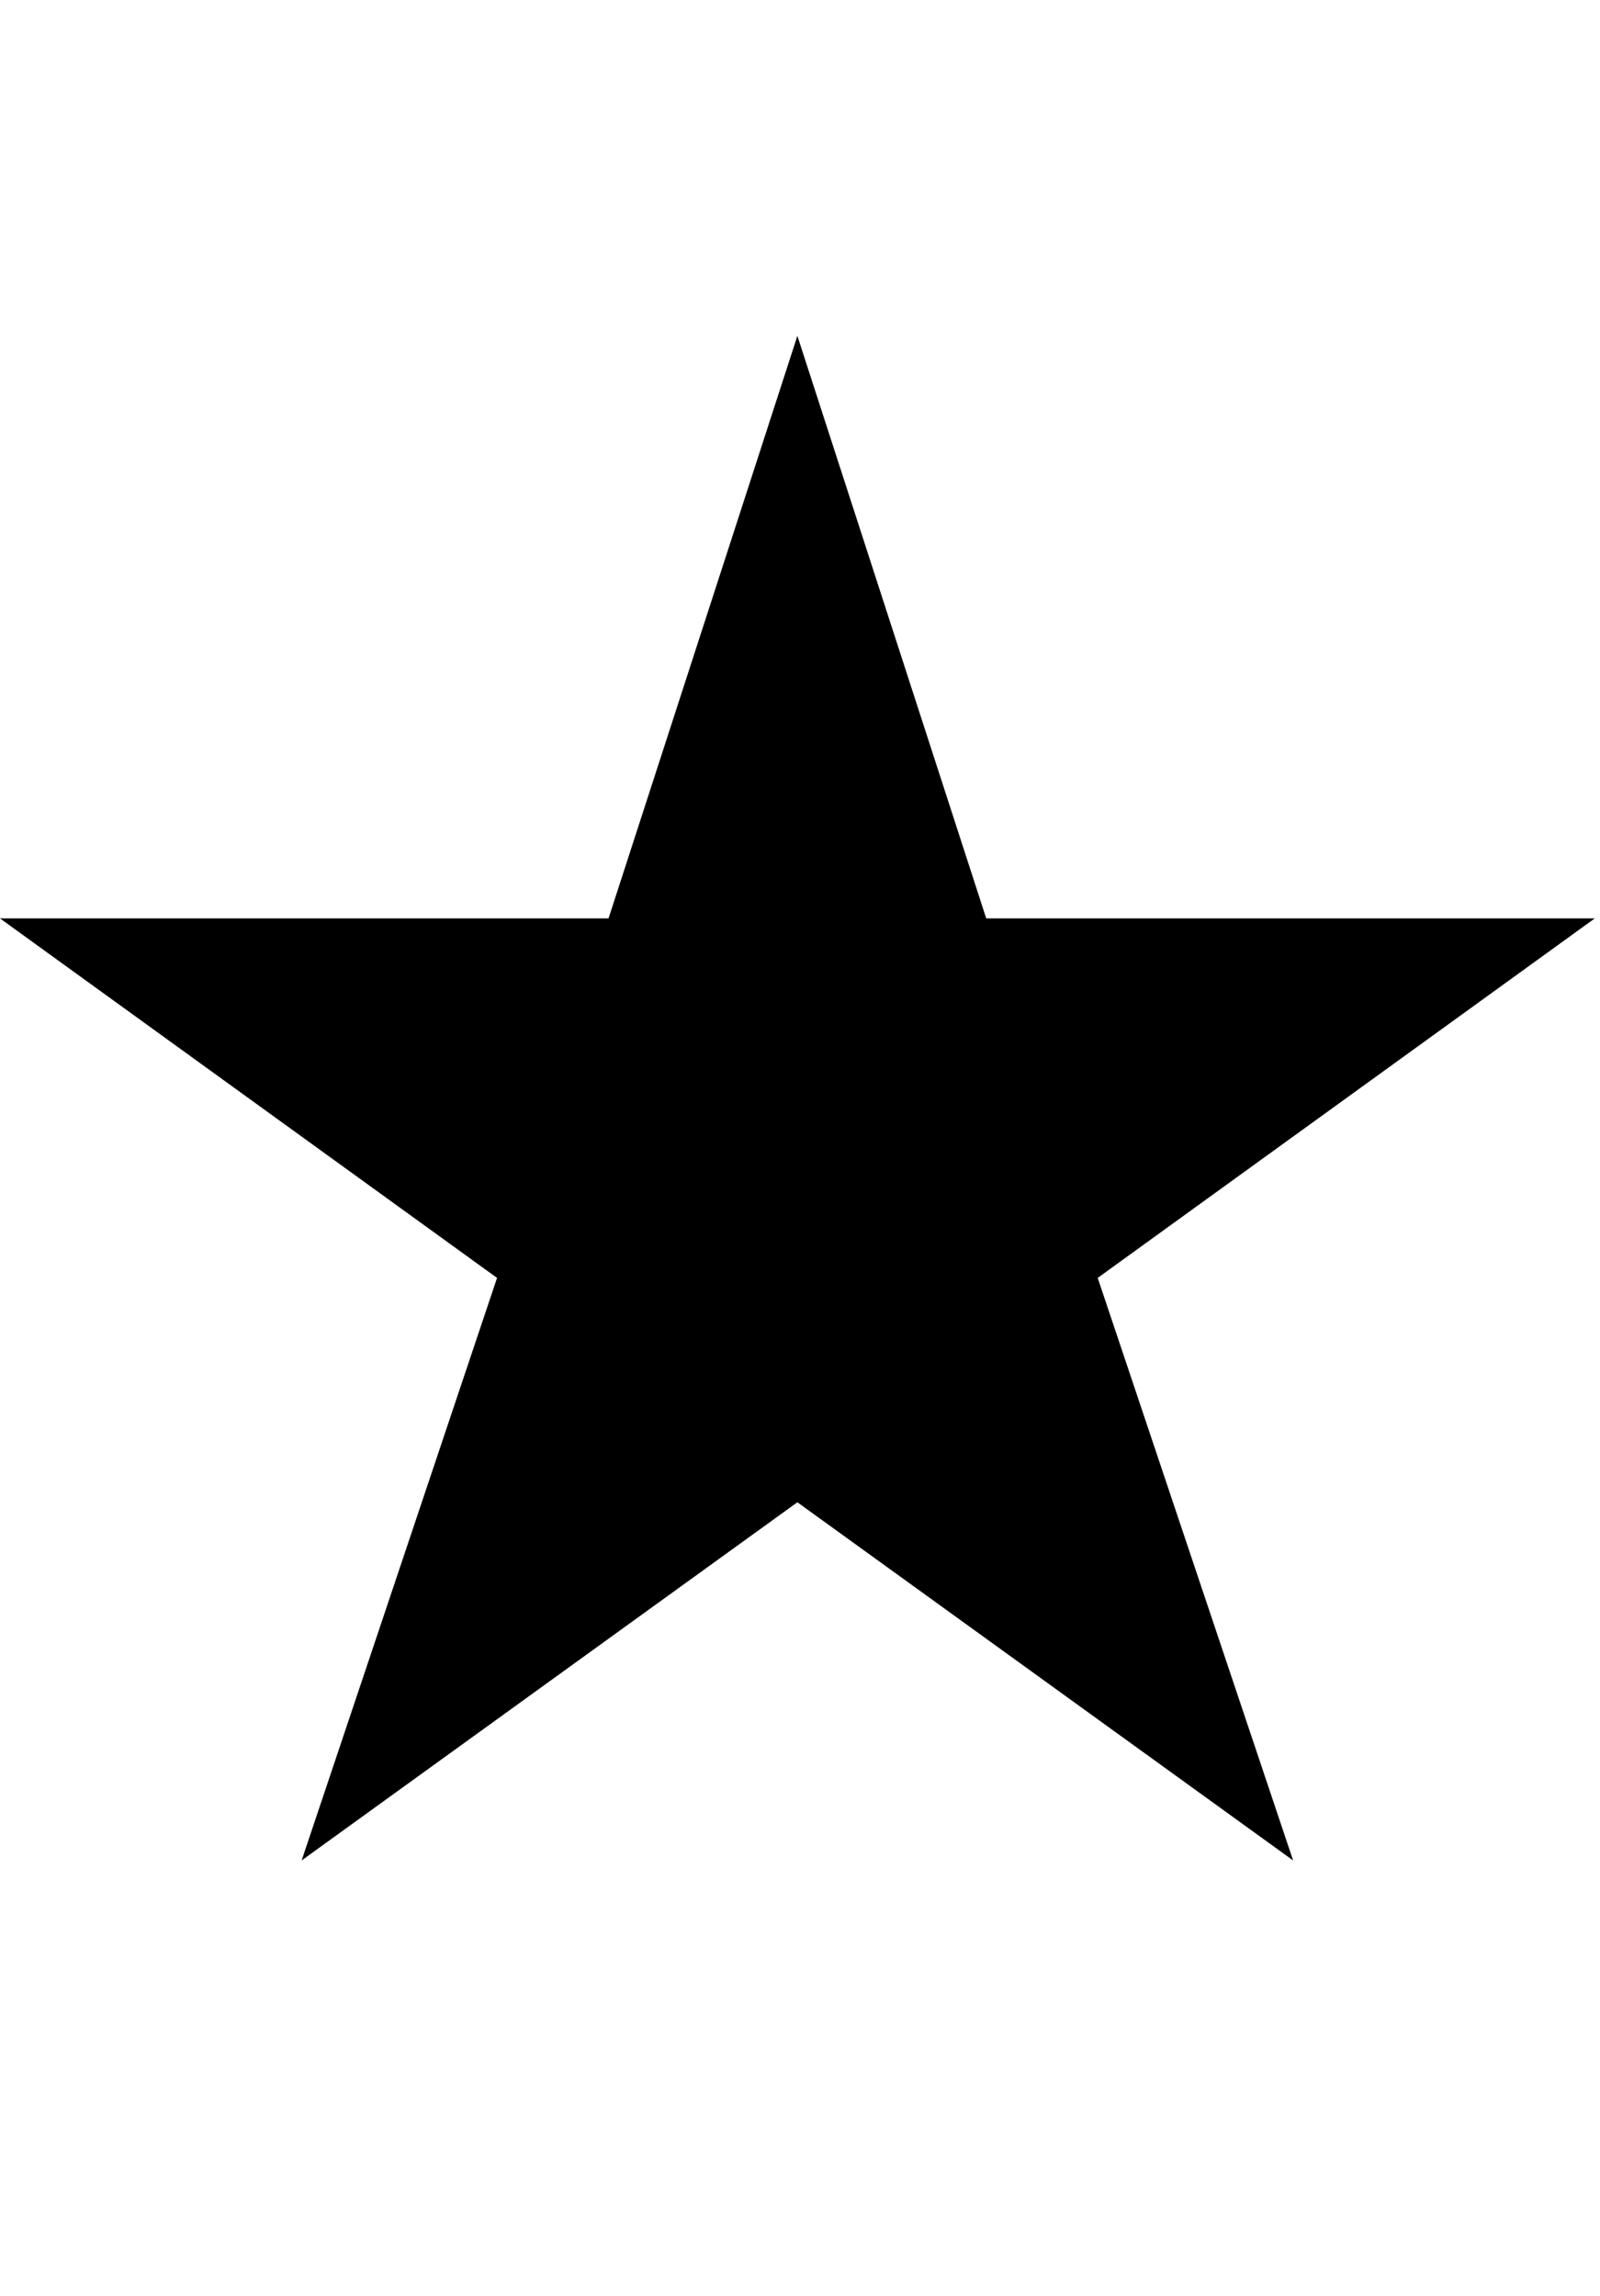 <svg id="svg-blackstar" xmlns="http://www.w3.org/2000/svg" width="244" height="350"><path d="M1472 -526 2228 20 1930 -868 2688 -1416H1760L1472 -2304L1184 -1416H256L1014 -868L716 20Z" transform="translate(-25.6 281.6) scale(0.1)"/></svg>
